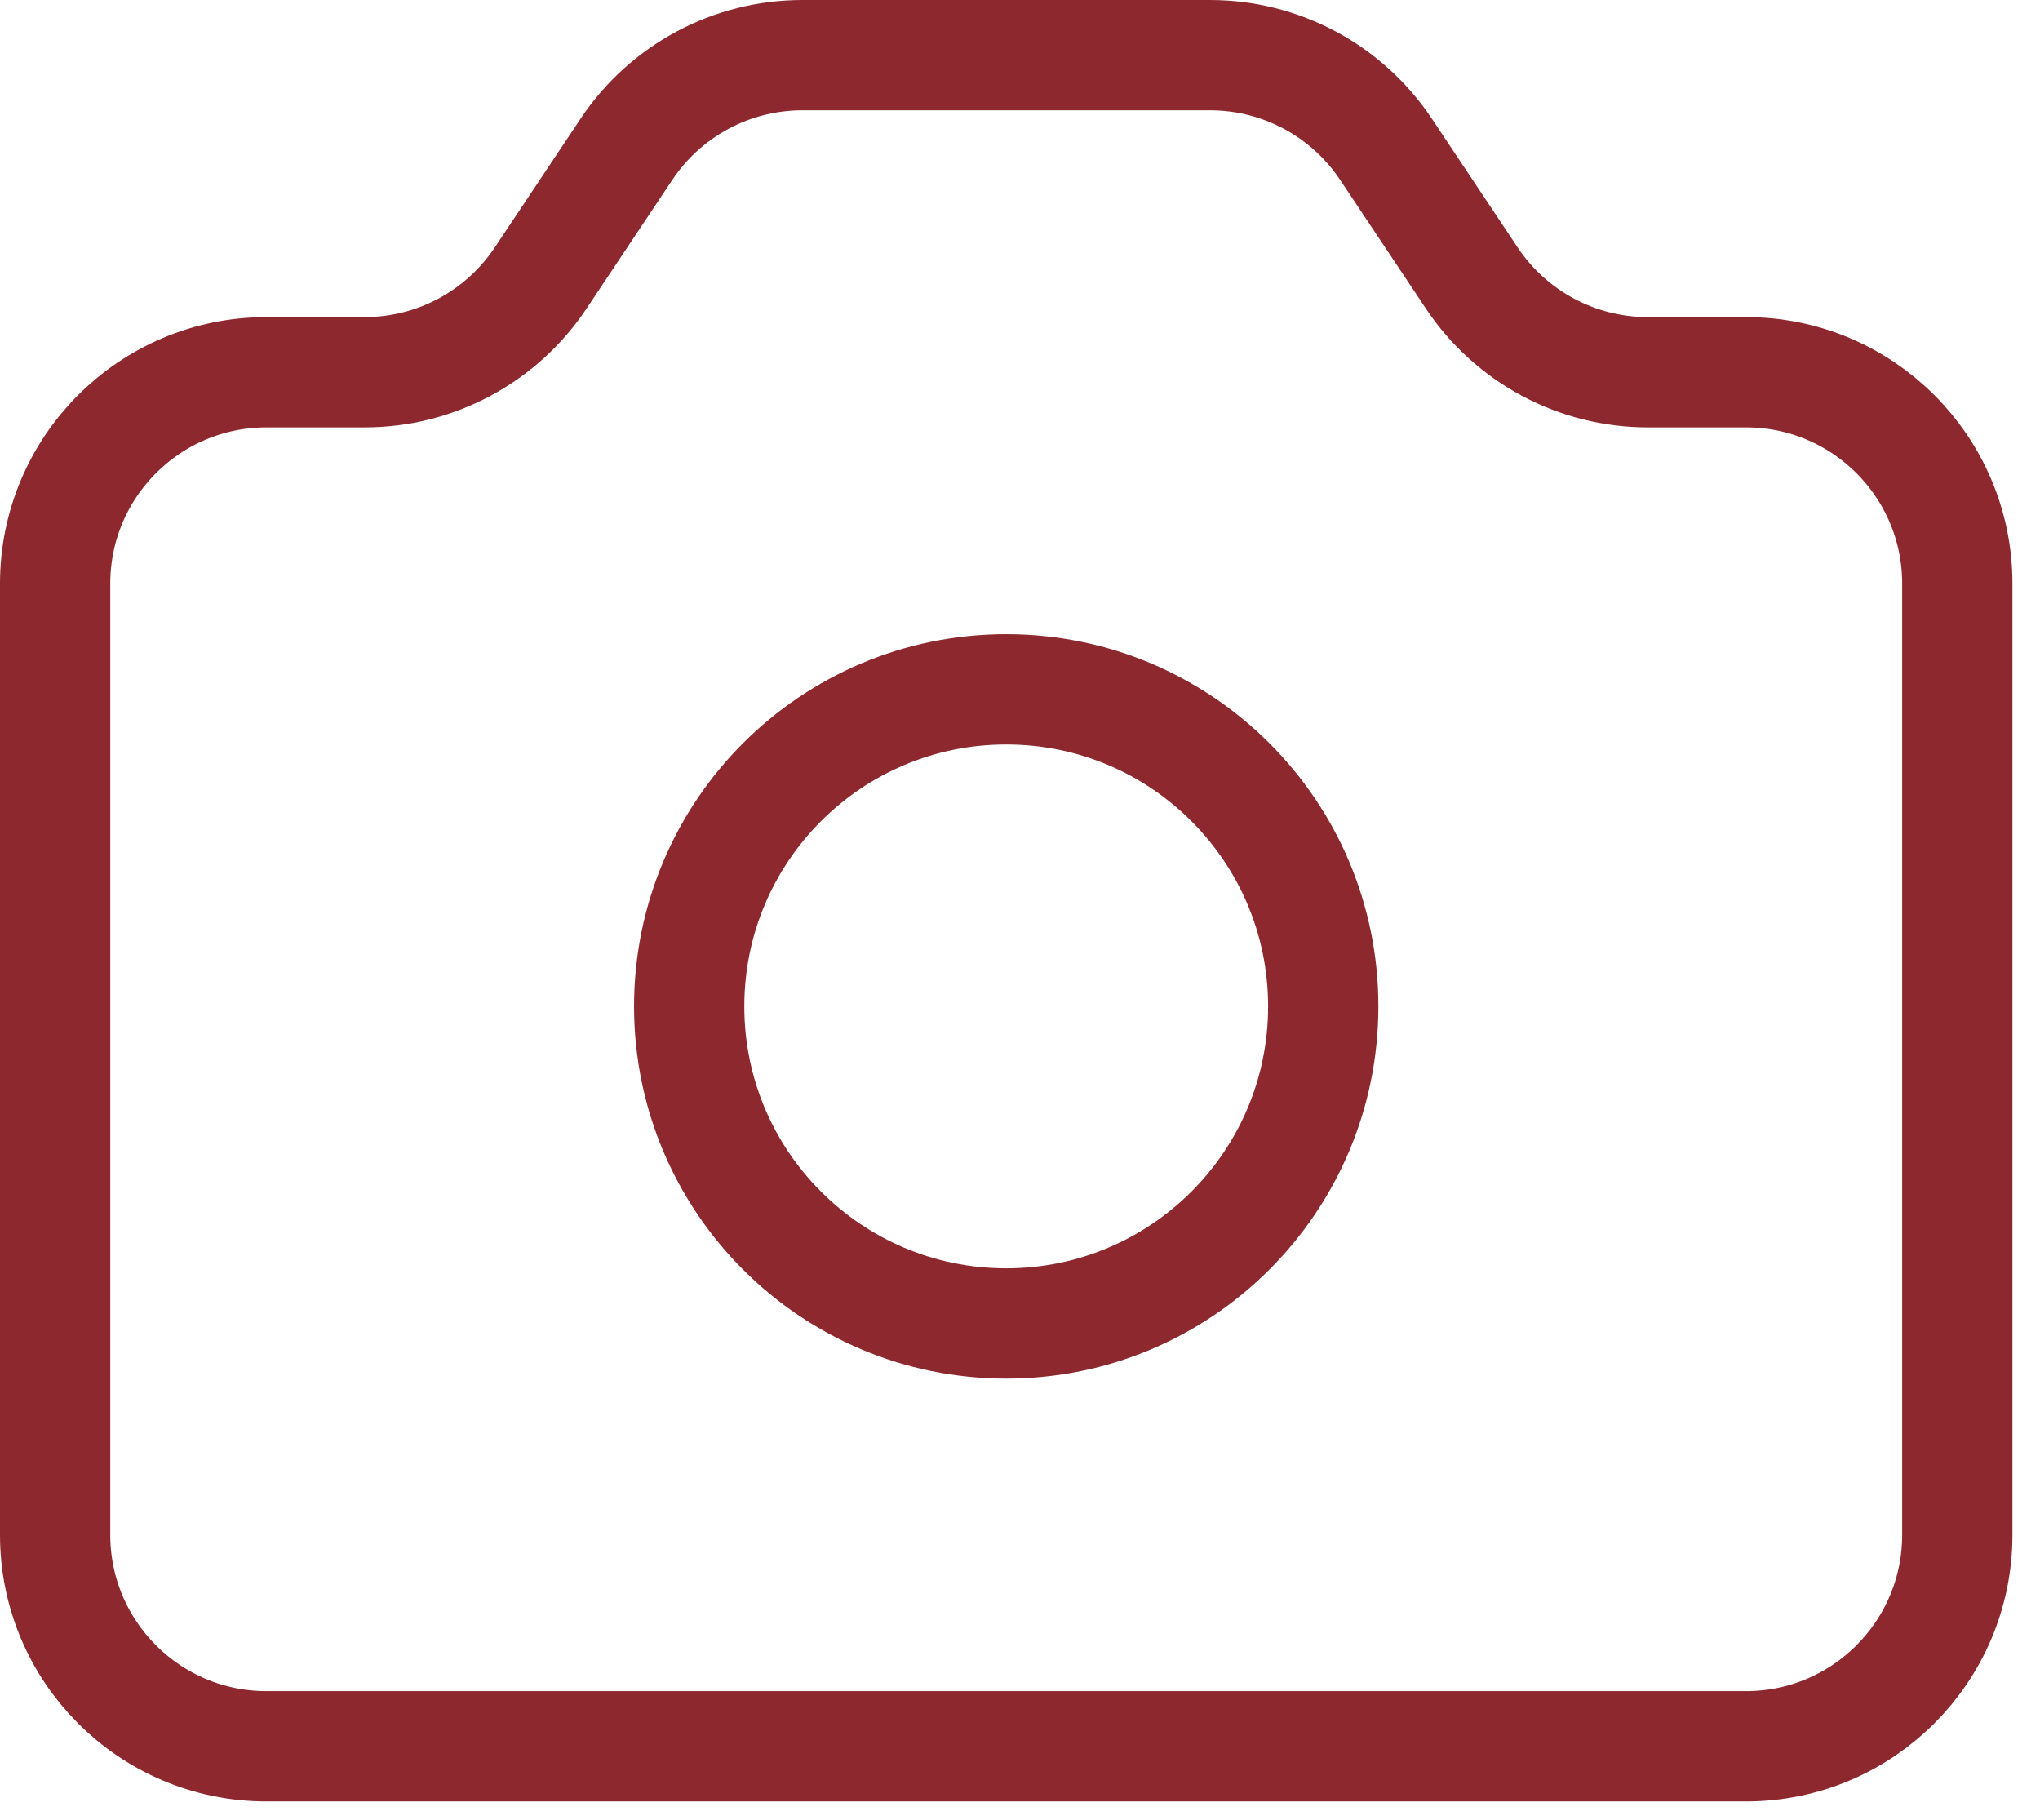 <svg width="37" height="33" viewBox="0 0 37 33" fill="none" xmlns="http://www.w3.org/2000/svg">
<path d="M1 10.583C1 8.466 2.716 6.75 4.833 6.75H6.615C7.897 6.75 9.094 6.109 9.805 5.043L11.362 2.707C12.073 1.641 13.27 1 14.552 1H21.948C23.23 1 24.427 1.641 25.138 2.707L26.695 5.043C27.406 6.109 28.603 6.75 29.885 6.75H31.667C33.784 6.75 35.5 8.466 35.5 10.583V27.833C35.5 29.95 33.784 31.667 31.667 31.667H4.833C2.716 31.667 1 29.95 1 27.833V10.583Z" stroke="#8D292E" stroke-width="2" stroke-linecap="round" stroke-linejoin="round"/>
<path d="M24 18.25C24 21.426 21.426 24 18.25 24C15.074 24 12.5 21.426 12.5 18.25C12.5 15.074 15.074 12.5 18.25 12.5C21.426 12.5 24 15.074 24 18.25Z" stroke="#8D292E" stroke-width="2" stroke-linecap="round" stroke-linejoin="round"/>
</svg>
